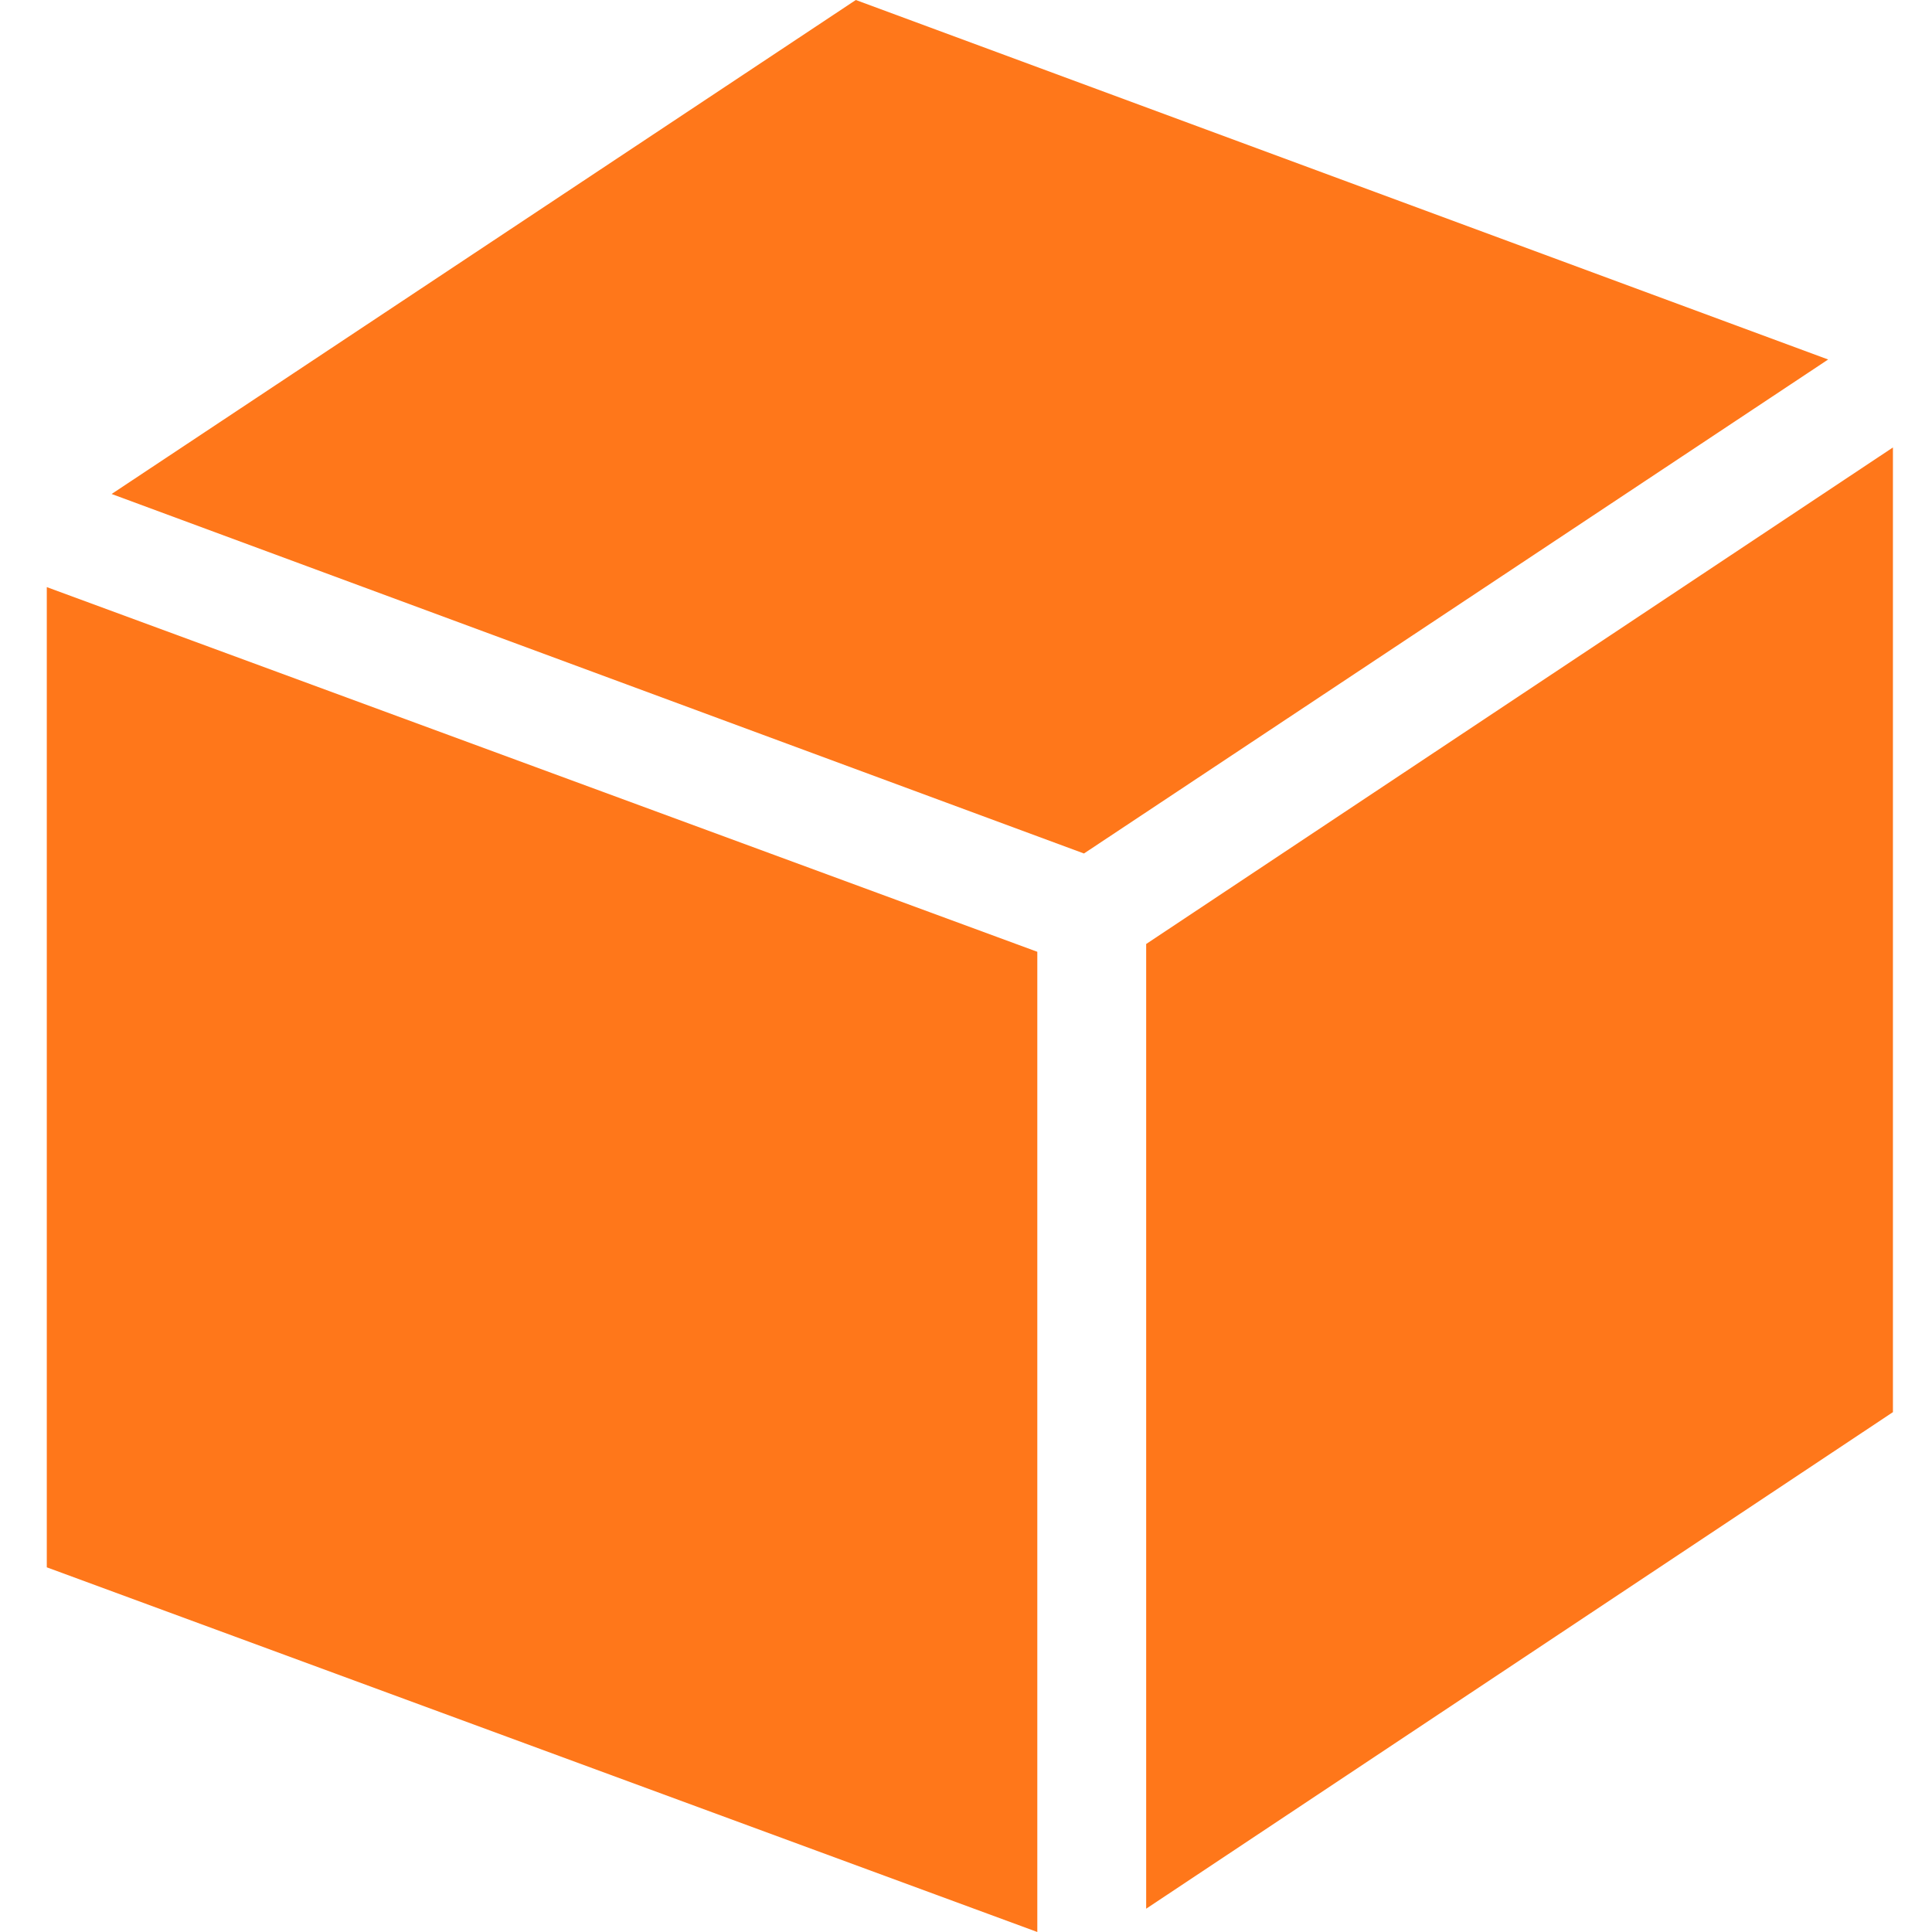 <svg viewBox="0 0 90 90" xmlns="http://www.w3.org/2000/svg"><path d="m2.18 27.35 46.142 16.988V90L2.18 73.012V27.35Zm86-6.507v44.94L53.393 88.915v-44.94L88.18 20.844ZM39.867 0l45.295 16.747-34.667 23.012L5.2 23.012 39.867 0Z" fill="#FF771A"/></svg>